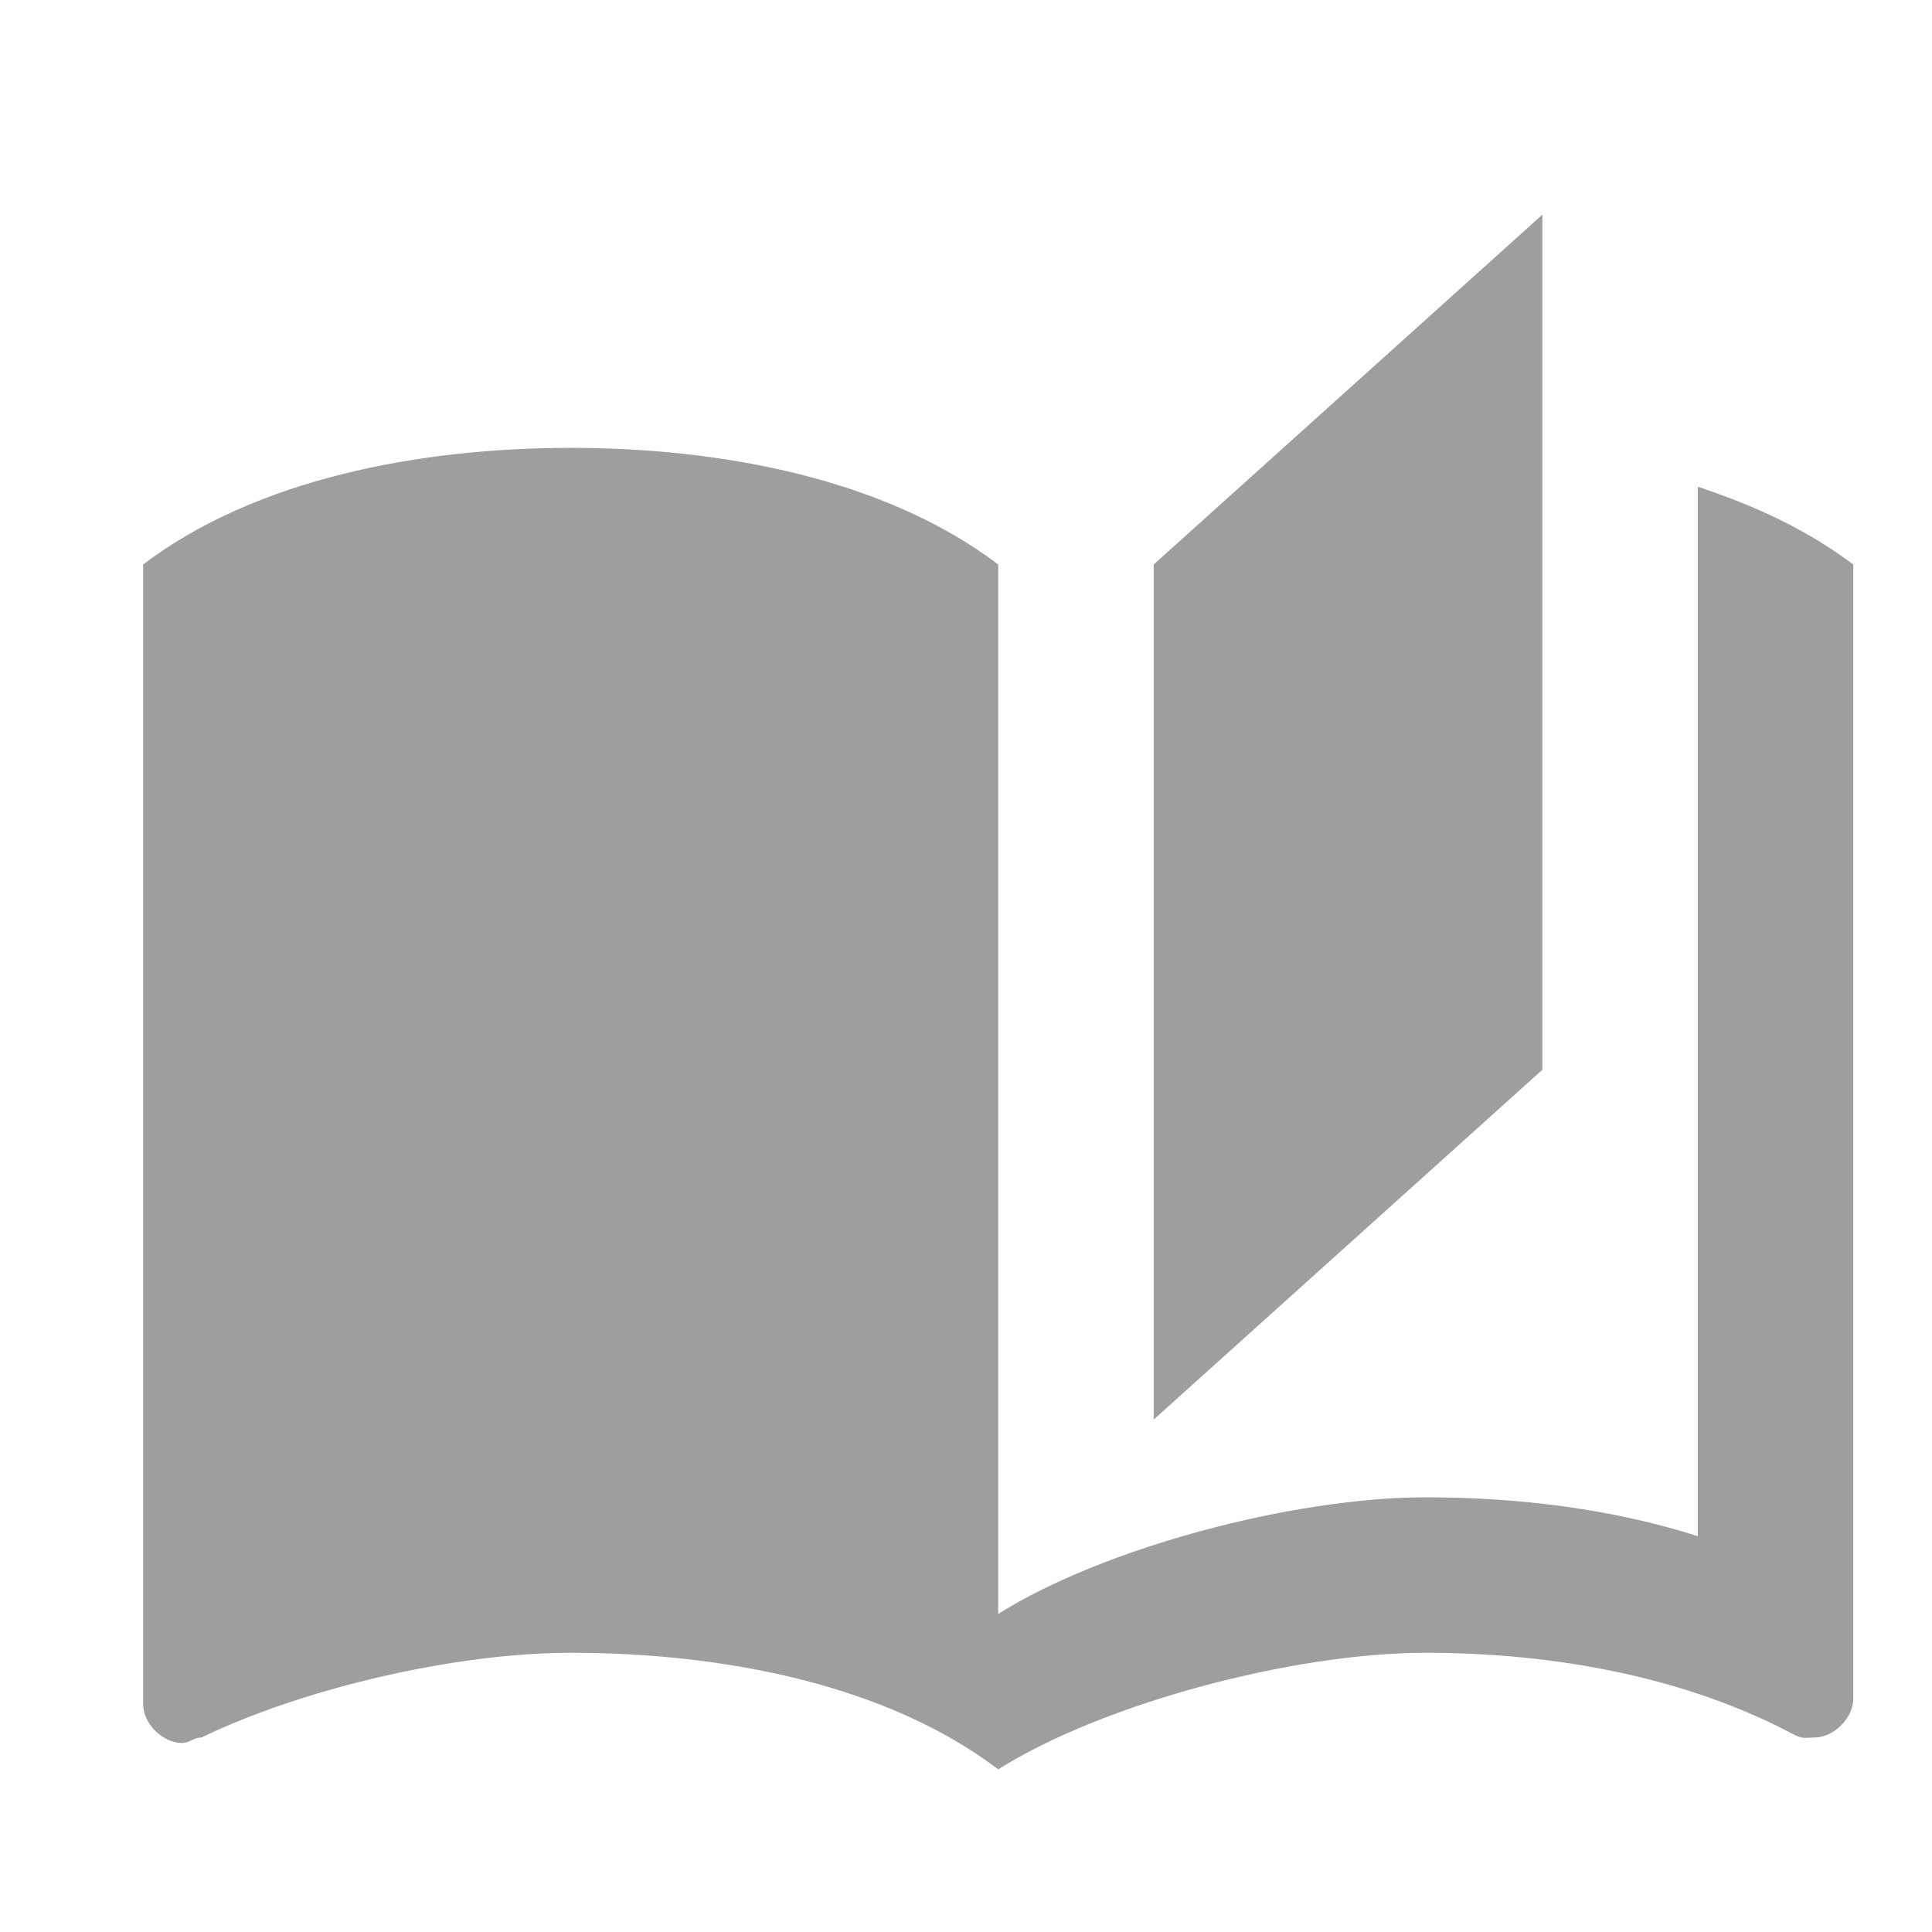 <svg width="27" height="27" viewBox="0 0 27 27" fill="none" xmlns="http://www.w3.org/2000/svg">
<path d="M21.555 3L16.123 7.889V19.839L21.555 14.95V3ZM7.975 6.259C5.857 6.259 3.575 6.694 2 7.889V23.815C2 24.086 2.272 24.358 2.543 24.358C2.652 24.358 2.706 24.282 2.815 24.282C4.281 23.576 6.4 23.098 7.975 23.098C10.093 23.098 12.375 23.532 13.95 24.727C15.417 23.804 18.078 23.098 19.925 23.098C21.718 23.098 23.564 23.434 25.085 24.249C25.194 24.304 25.248 24.282 25.357 24.282C25.628 24.282 25.9 24.01 25.9 23.739V7.889C25.248 7.4 24.542 7.074 23.727 6.802V21.468C22.532 21.088 21.229 20.925 19.925 20.925C18.078 20.925 15.417 21.631 13.95 22.555V7.889C12.375 6.694 10.093 6.259 7.975 6.259Z" fill="#9E9E9E"/>
</svg>

